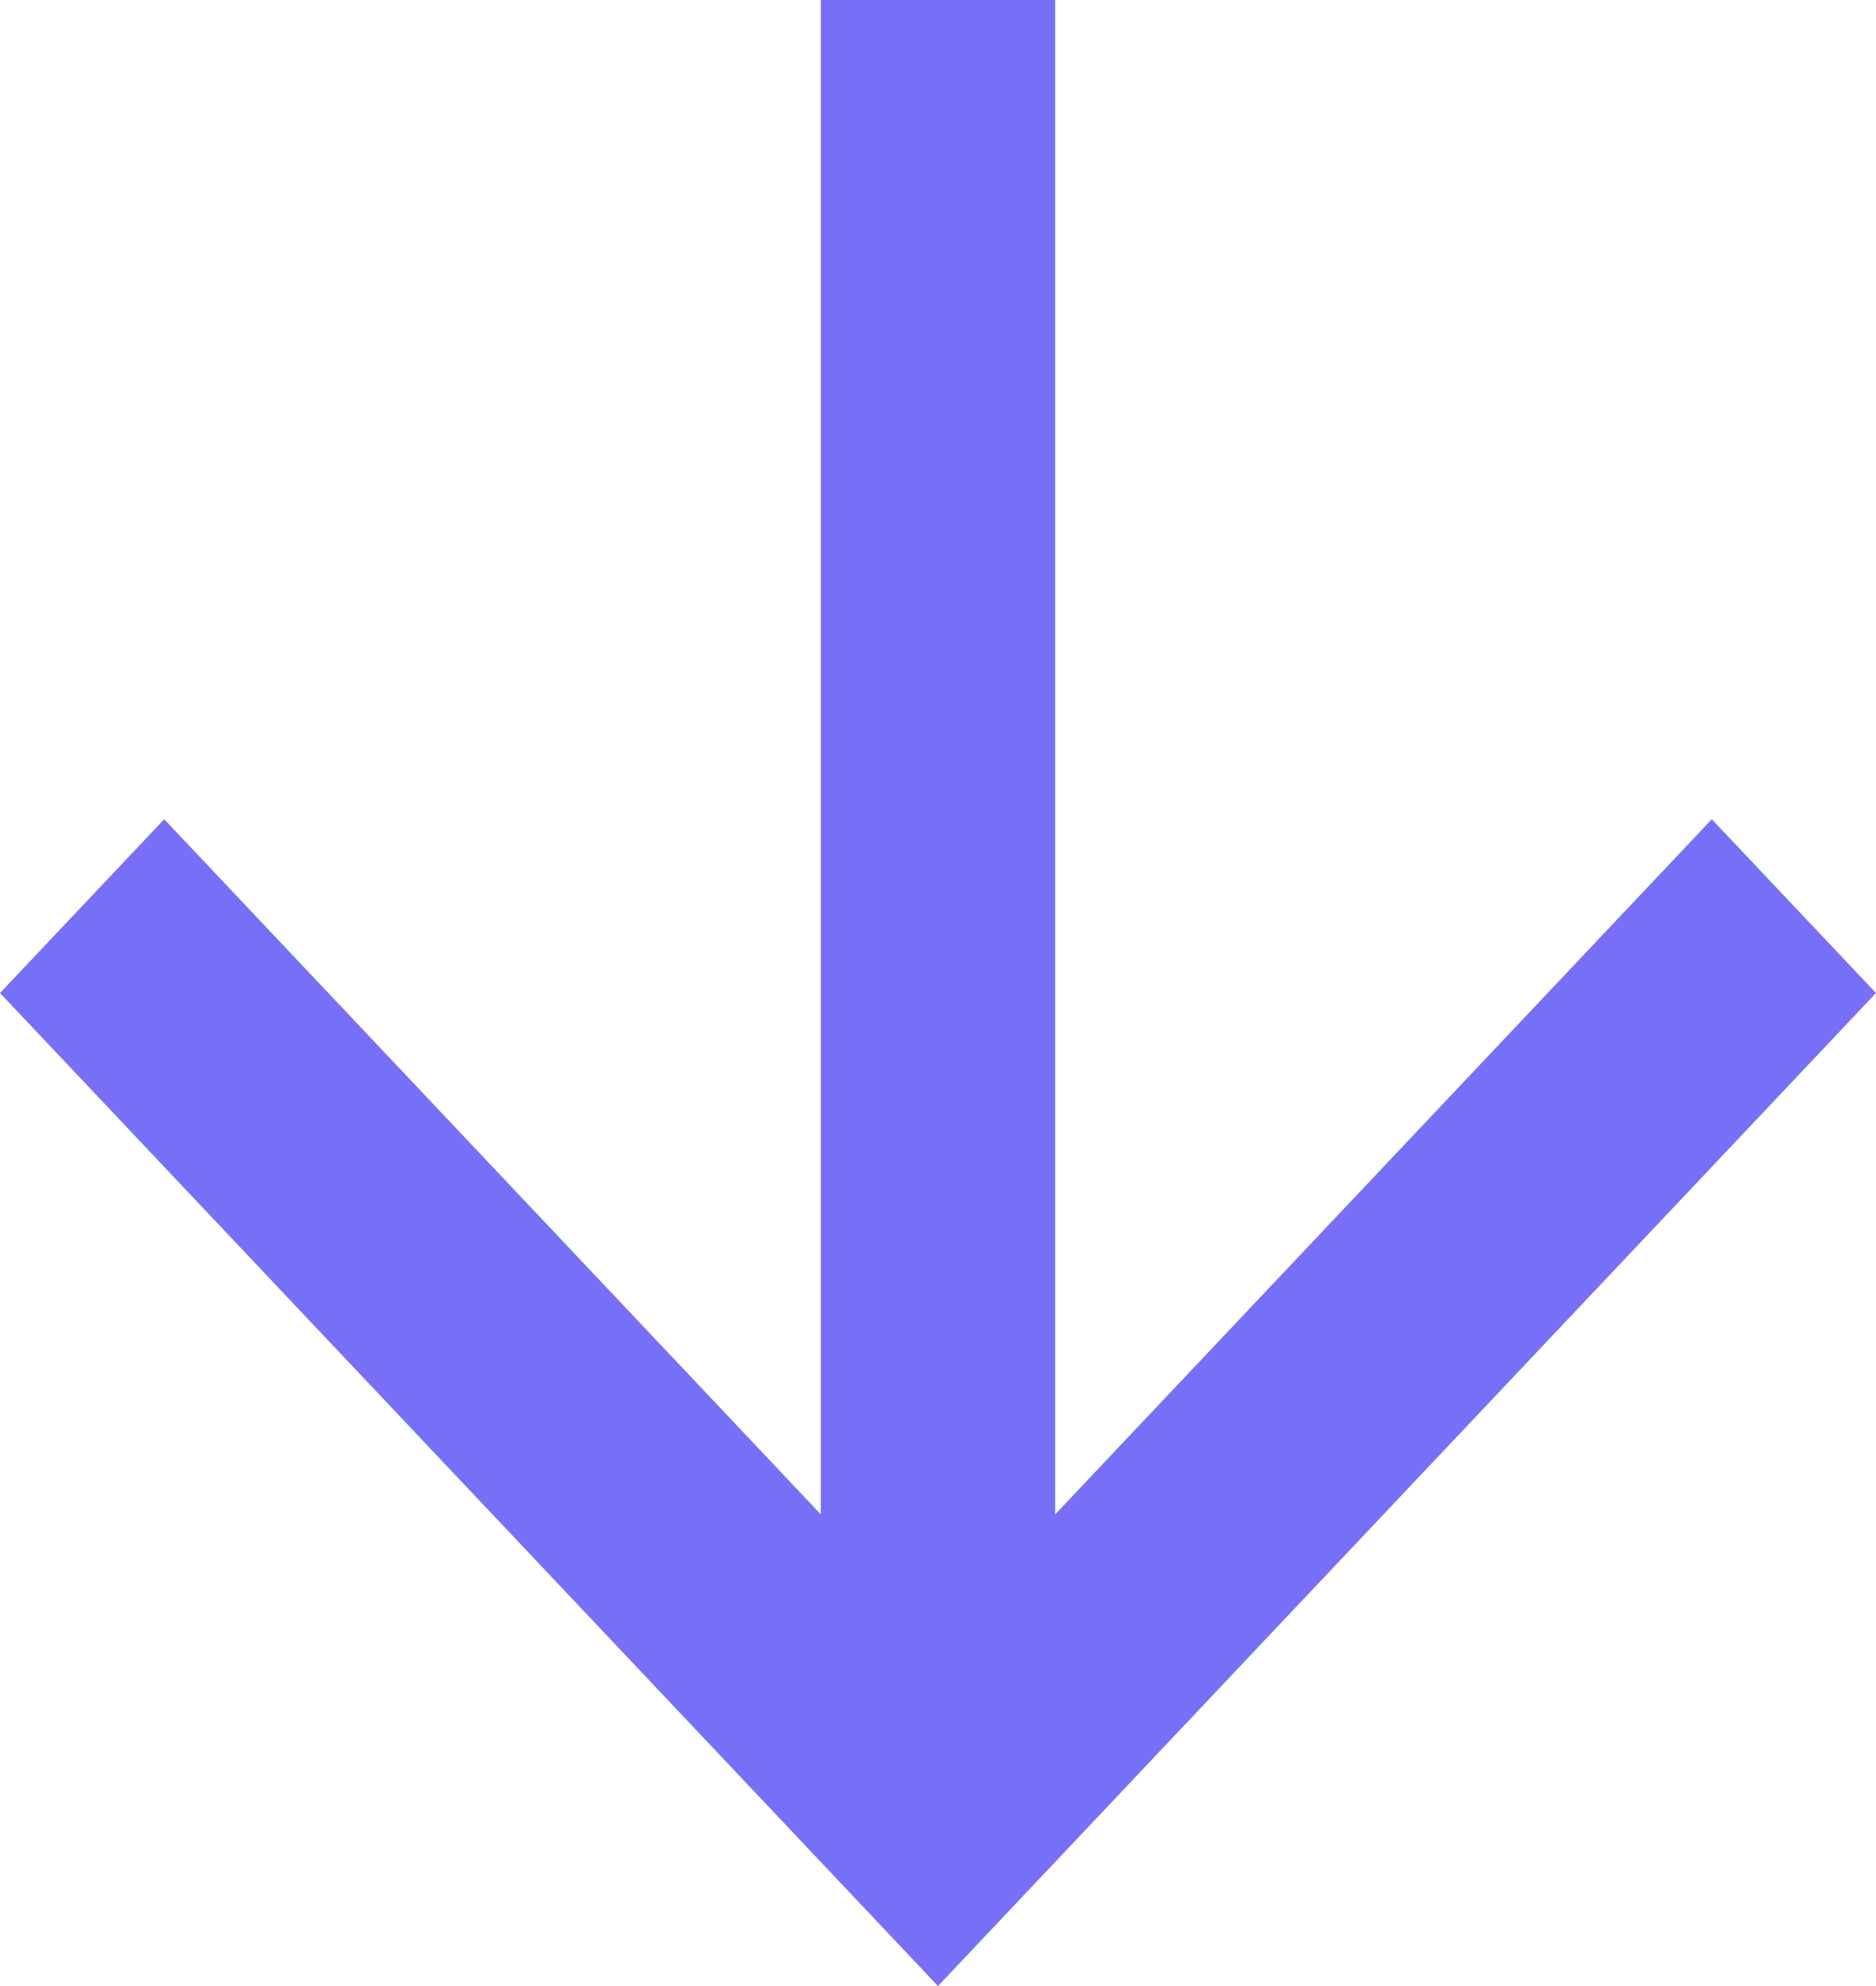 <svg xmlns="http://www.w3.org/2000/svg" width="17" height="18" fill="none" viewBox="0 0 17 18">
    <g clip-path="url(#clip0)">
        <path fill="#7770F7" fill-rule="evenodd" d="M7.438 0v13.725l-5.95-6.3L0 9l8.5 9L17 9l-1.488-1.575-5.95 6.3V0H7.438z" clip-rule="evenodd"/>
    </g>
    <defs>
        <clipPath id="clip0">
            <path fill="#fff" d="M0 0H18V17H0z" transform="rotate(-90 9 9)"/>
        </clipPath>
    </defs>
</svg>
